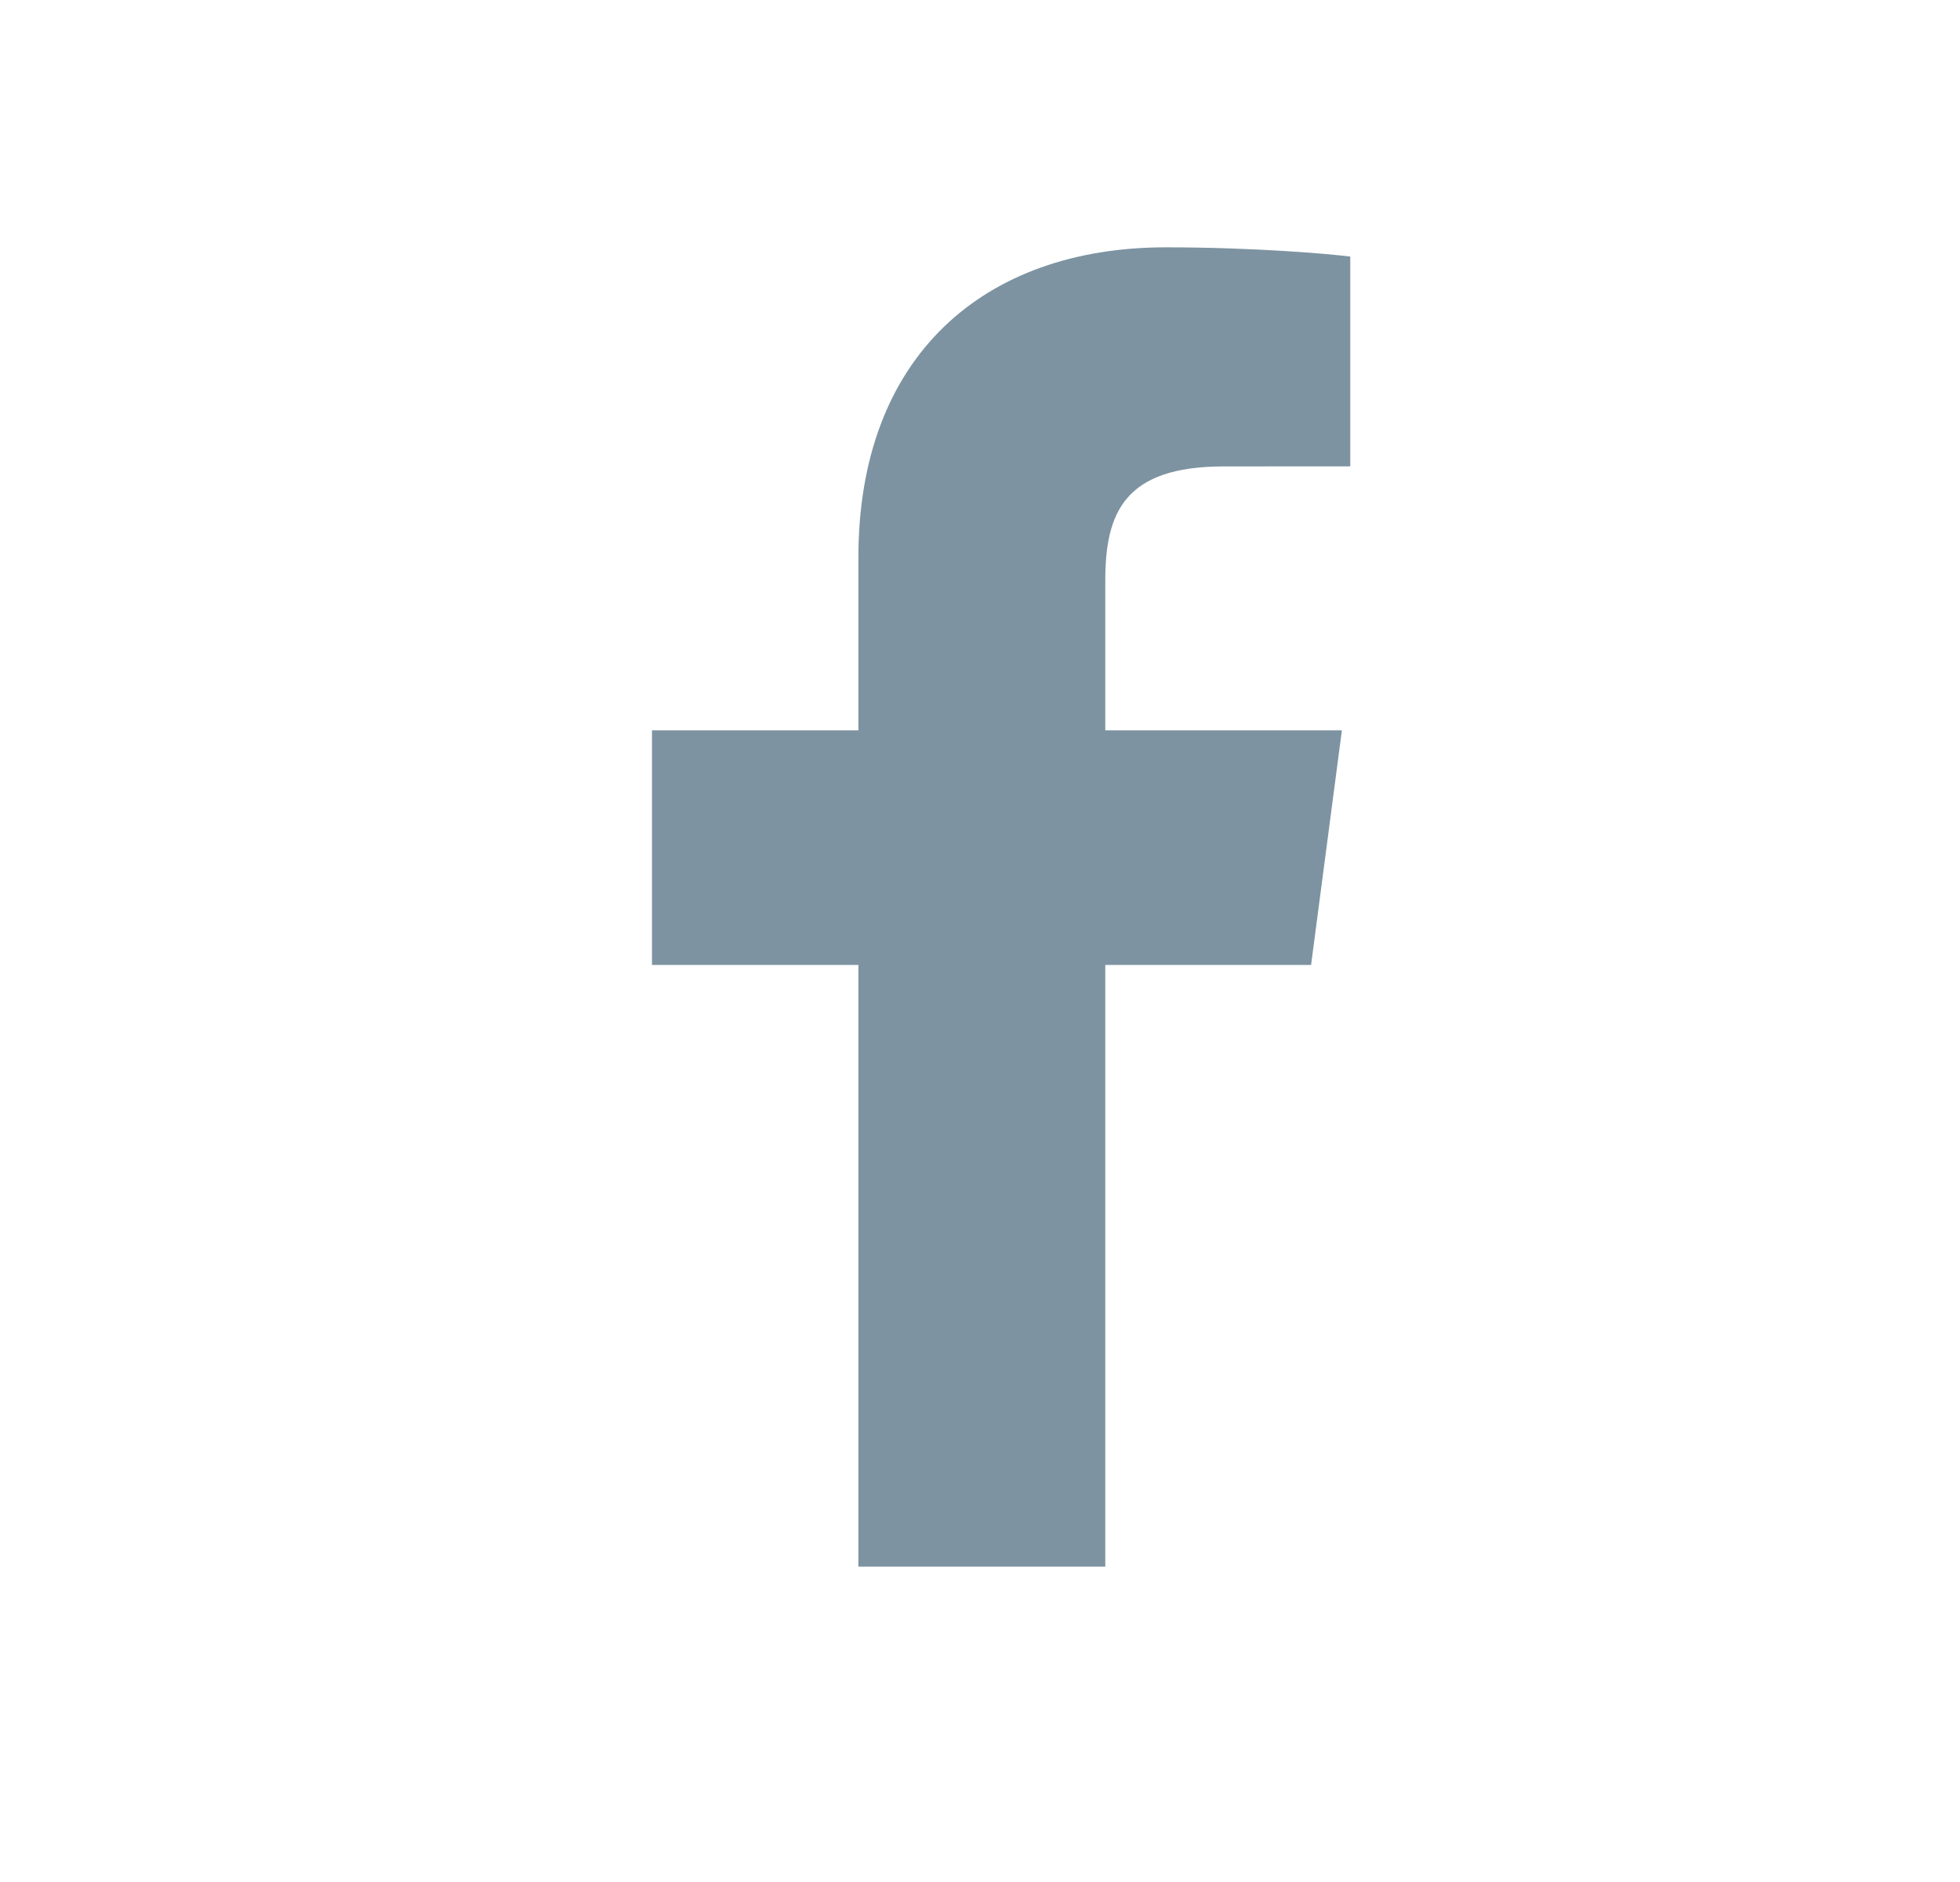 <svg width="25" height="24" viewBox="0 0 25 24" fill="none" xmlns="http://www.w3.org/2000/svg">
<path fill-rule="evenodd" clip-rule="evenodd" d="M14.098 19.978V12.305H16.723L17.116 9.313H14.098V7.404C14.098 6.538 14.342 5.948 15.609 5.948L17.223 5.947V3.272C16.944 3.236 15.986 3.154 14.871 3.154C12.543 3.154 10.949 4.548 10.949 7.107V9.313H8.316V12.305H10.949V19.978H14.098Z" fill="#7D93A1"/>
<mask id="mask0_1_174" style="mask-type:luminance" maskUnits="userSpaceOnUse" x="8" y="3" width="10" height="17">
<path fill-rule="evenodd" clip-rule="evenodd" d="M14.098 19.978V12.305H16.723L17.116 9.313H14.098V7.404C14.098 6.538 14.342 5.948 15.609 5.948L17.223 5.947V3.272C16.944 3.236 15.986 3.154 14.871 3.154C12.543 3.154 10.949 4.548 10.949 7.107V9.313H8.316V12.305H10.949V19.978H14.098Z" fill="white"/>
</mask>
<g mask="url(#mask0_1_174)">
</g>
</svg>
